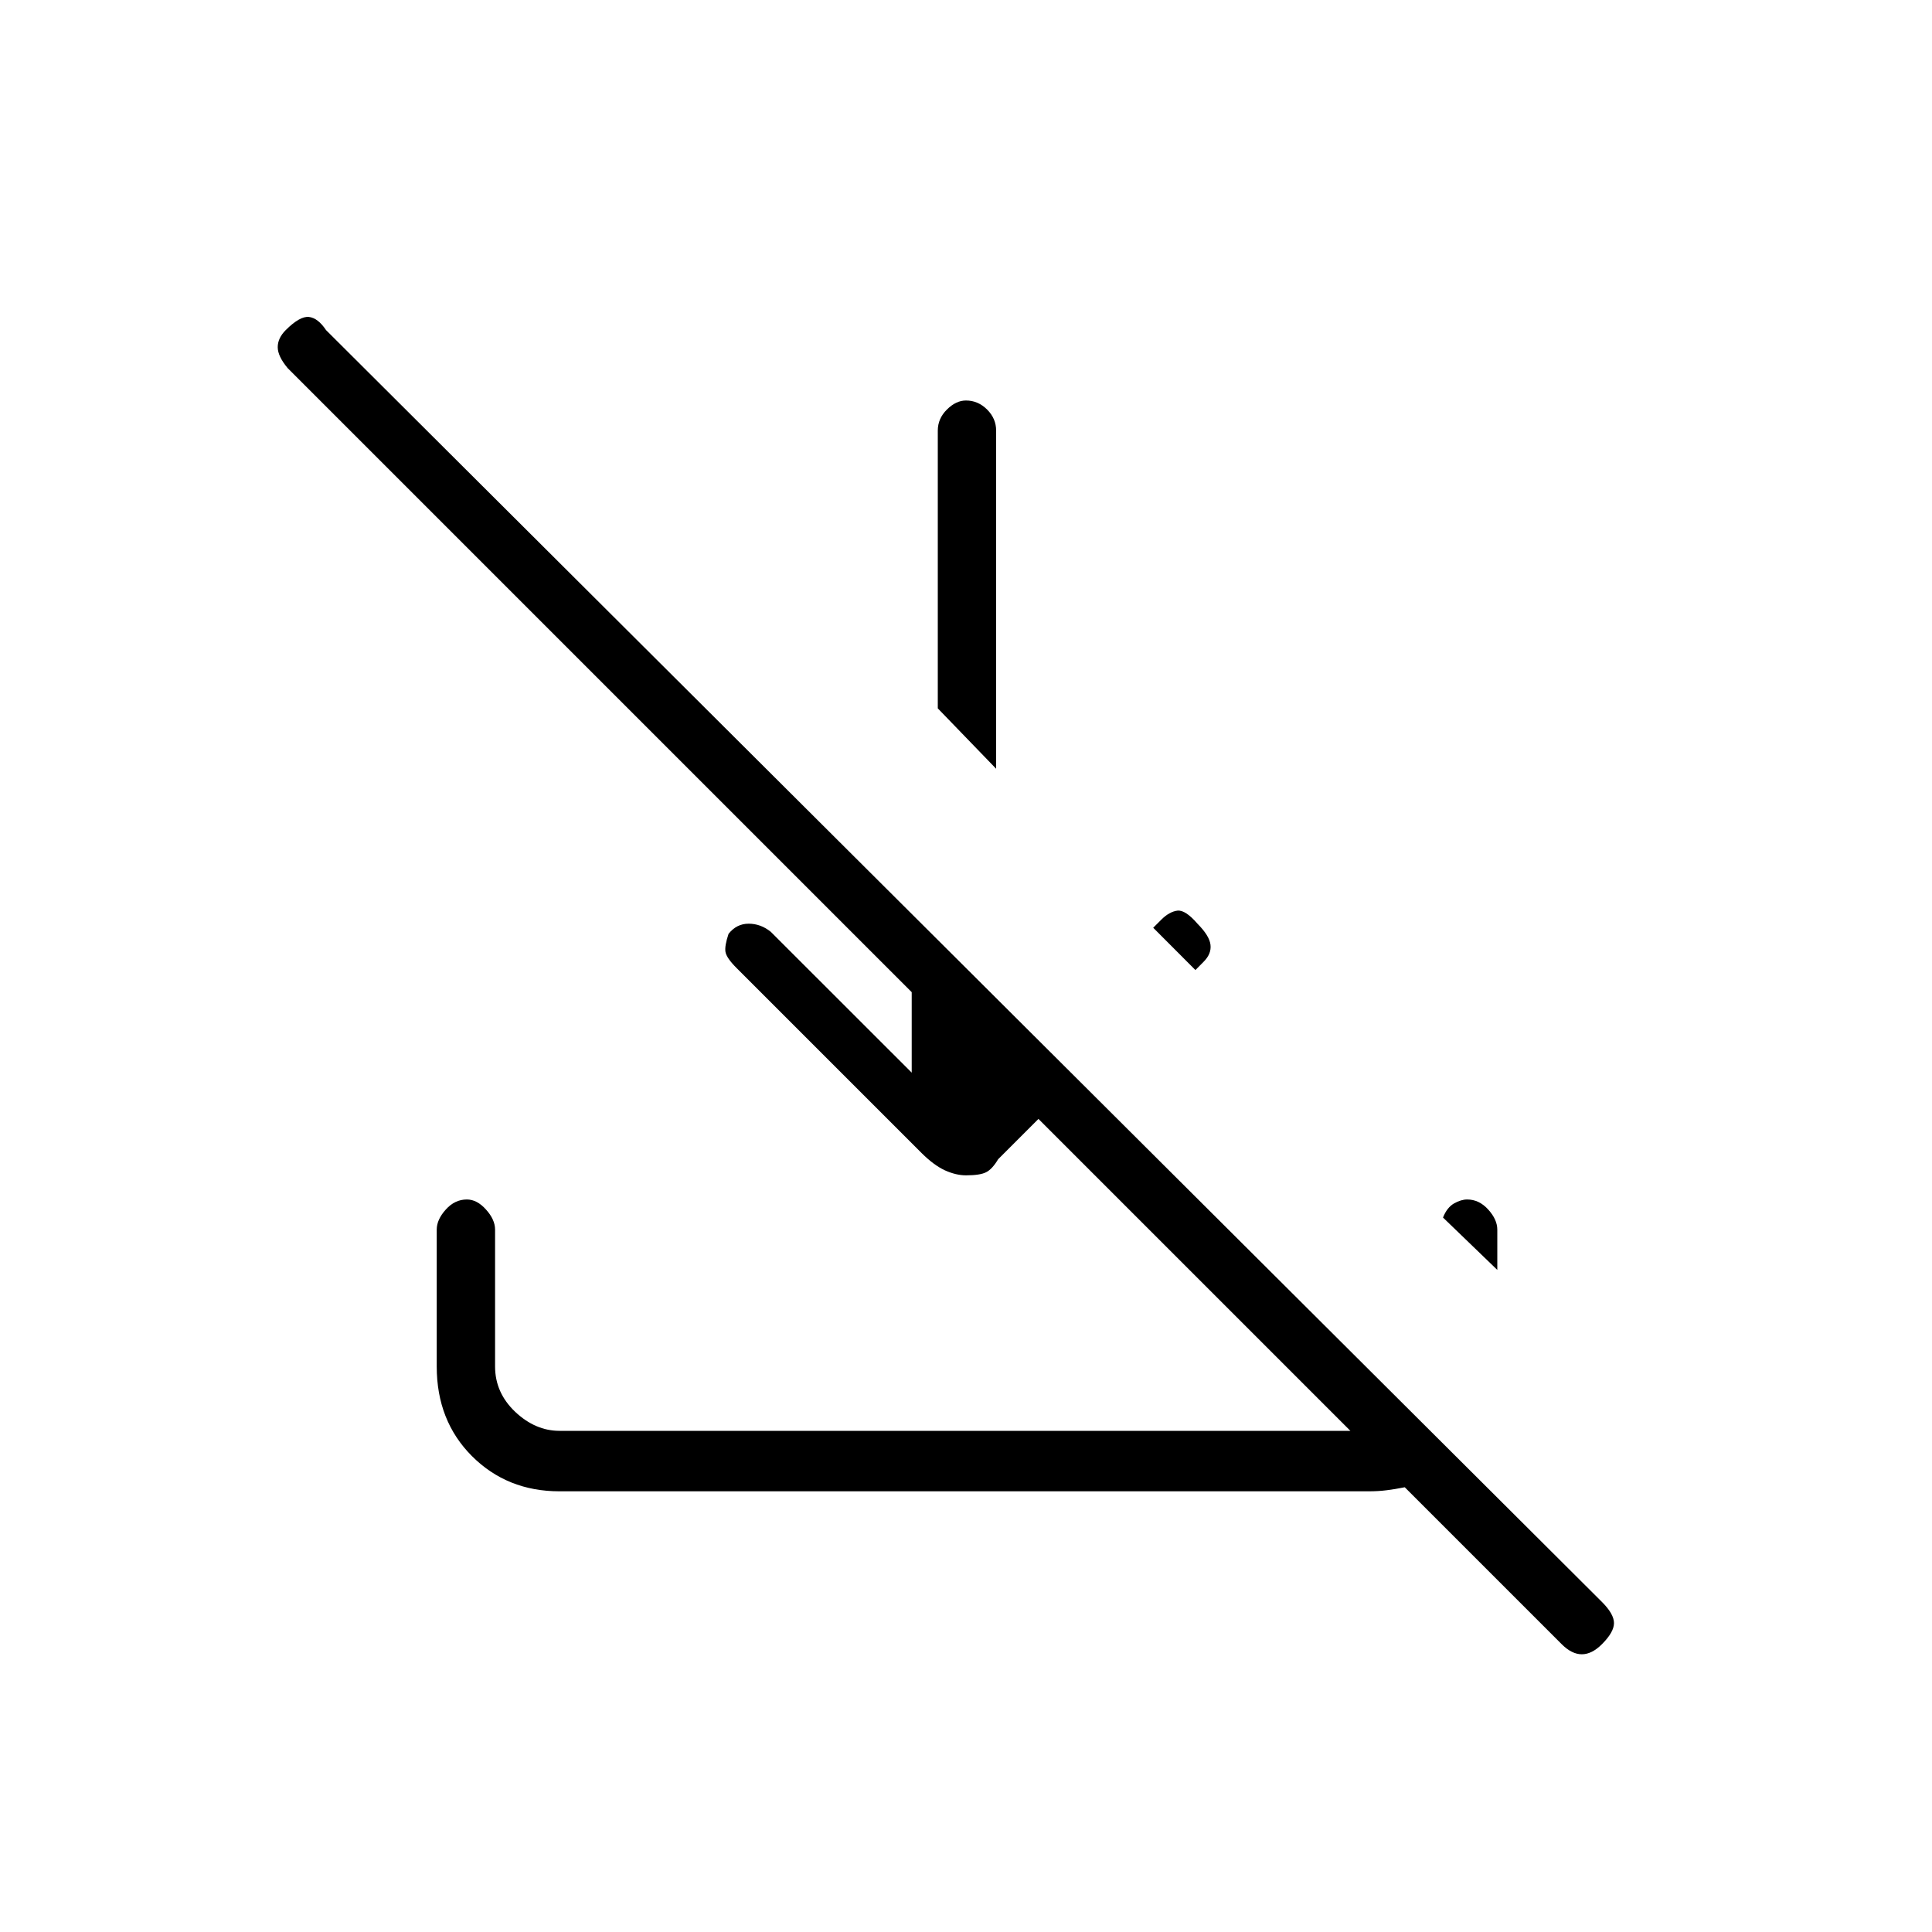 <svg xmlns="http://www.w3.org/2000/svg" height="20" width="20"><path d="m16.167 17.021-1.625-1.625q-.104.021-.188.031-.083.011-.187.011H5.792q-.542 0-.907-.365-.364-.365-.364-.927v-1.417q0-.104.094-.208.093-.104.218-.104.105 0 .198.104.094.104.094.208v1.417q0 .271.208.469.209.197.459.197h8.187l-3.229-3.229-.417.417q-.062.104-.125.135-.062.032-.208.032-.104 0-.219-.052-.114-.053-.239-.177l-1.917-1.917q-.104-.104-.115-.167-.01-.062.032-.187.083-.105.208-.105.125 0 .229.084l1.459 1.458v-.833L2.979 3.812q-.104-.124-.104-.218t.083-.177q.146-.146.24-.136.094.011.177.136l13.208 13.166q.125.125.125.219t-.125.219q-.104.104-.208.104t-.208-.104Zm-.667-3.875-.562-.542q.041-.104.114-.146.073-.041.136-.041.124 0 .218.104t.094.208Zm-3.125-3.104-.437-.438.083-.083q.083-.083.167-.094.083-.01.208.135.125.126.135.219.011.094-.073.177Zm-2.063-2.084-.604-.625V4.458q0-.125.094-.218.094-.094.198-.094.125 0 .219.094.093.093.093.218Z"/></svg>